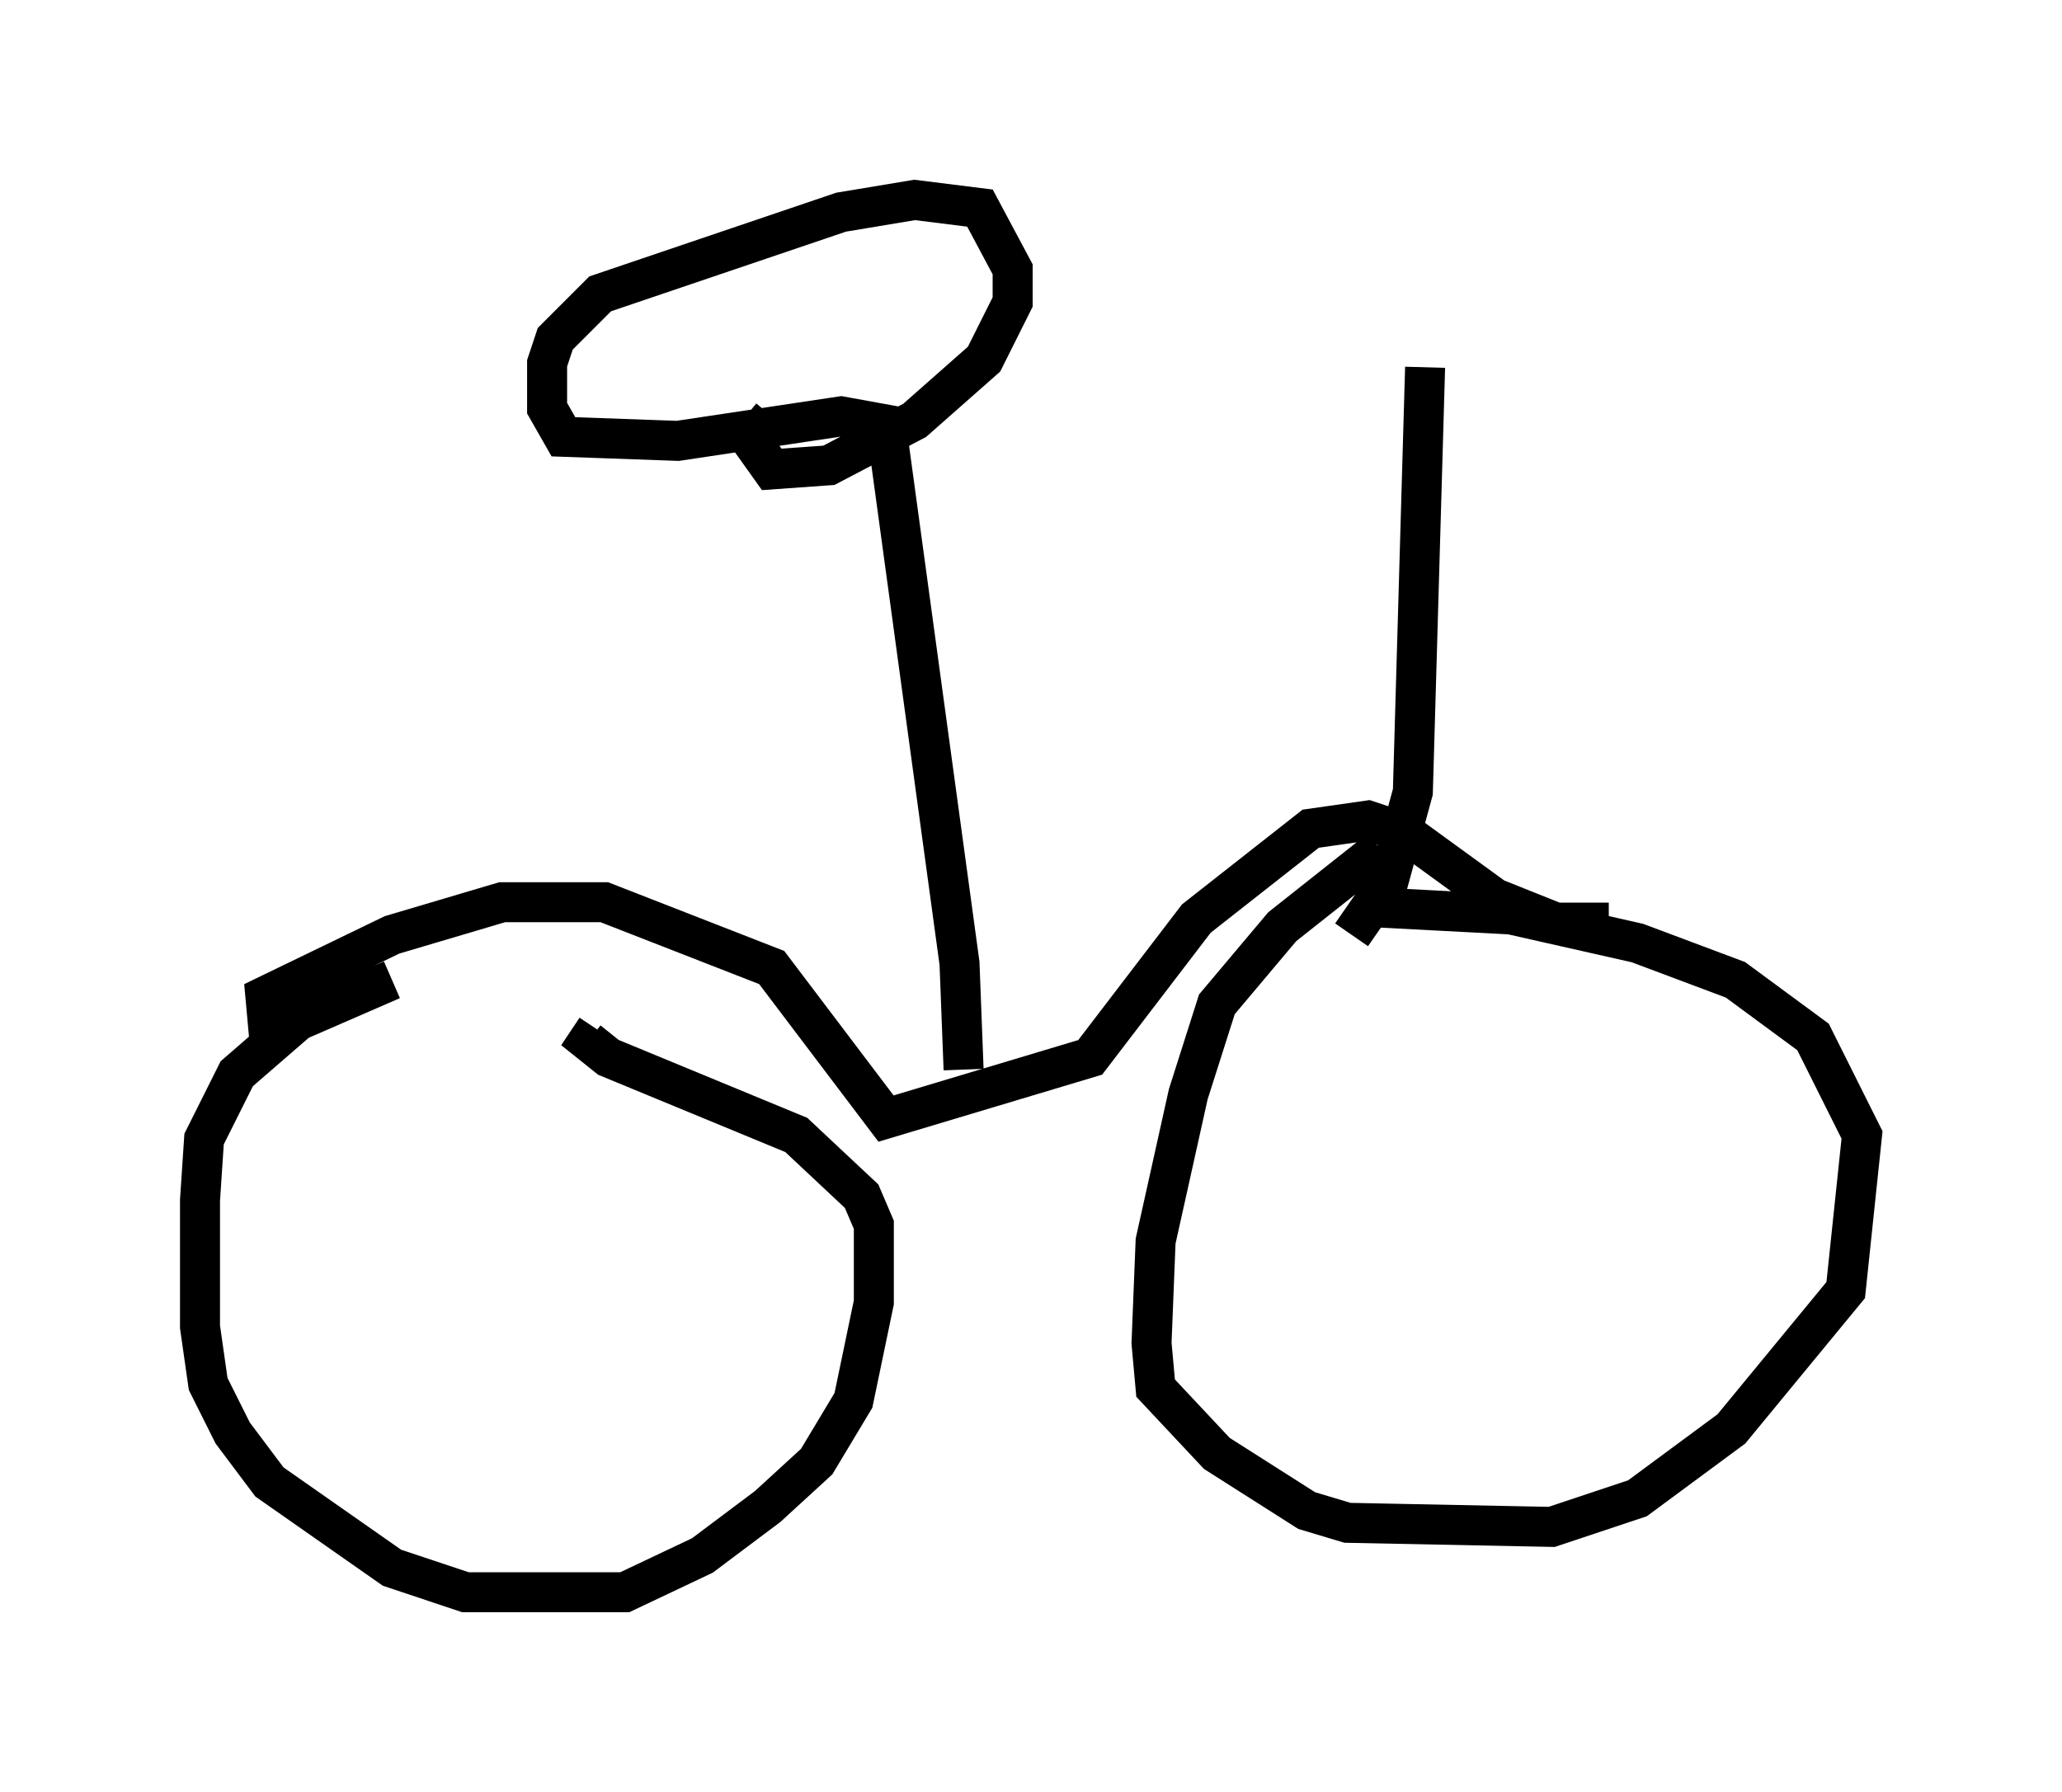 <?xml version="1.0" encoding="utf-8" ?>
<svg baseProfile="full" height="44.811" version="1.1" width="51.548" xmlns="http://www.w3.org/2000/svg" xmlns:ev="http://www.w3.org/2001/xml-events" xmlns:xlink="http://www.w3.org/1999/xlink"><defs /><rect fill="white" height="44.811" width="51.548" x="0" y="0" /><path d="M15.515, 24.6 m-5.717, -0.102 l-2.348, 1.021 -1.531, 1.327 l-0.817, 1.633 -0.102, 1.531 l0.0, 3.165 0.204, 1.429 l0.613, 1.225 0.919, 1.225 l3.063, 2.144 1.838, 0.613 l3.981, 0.0 1.94, -0.919 l1.633, -1.225 1.225, -1.123 l0.919, -1.531 0.51, -2.45 l0.0, -1.94 -0.306, -0.715 l-1.633, -1.531 -4.696, -1.94 l-0.51, -0.408 0.204, -0.306 m19.6, -4.492 l-2.45, 1.94 -1.633, 1.94 l-0.715, 2.246 -0.817, 3.675 l-0.102, 2.552 0.102, 1.123 l1.531, 1.633 2.246, 1.429 l1.021, 0.306 5.104, 0.102 l2.144, -0.715 2.348, -1.735 l2.858, -3.471 0.408, -3.879 l-1.225, -2.45 -1.94, -1.429 l-2.45, -0.919 -3.165, -0.715 l-3.879, -0.204 m-27.154, 3.369 l-0.102, -1.123 3.165, -1.531 l2.756, -0.817 2.552, 0.0 l4.185, 1.633 2.858, 3.777 l5.104, -1.531 2.654, -3.471 l2.858, -2.246 1.429, -0.204 l0.919, 0.306 2.246, 1.633 l1.531, 0.613 1.327, 0.0 m-16.129, 3.675 l-0.102, -2.654 -1.838, -13.475 l-1.123, -0.204 -4.083, 0.613 l-2.858, -0.102 -0.408, -0.715 l0.0, -1.123 0.204, -0.613 l1.123, -1.123 6.023, -2.042 l1.838, -0.306 1.633, 0.204 l0.817, 1.531 0.0, 0.817 l-0.715, 1.429 -1.735, 1.531 l-2.144, 1.123 -1.429, 0.102 l-0.51, -0.715 0.51, -0.613 m14.496, 12.965 l0.919, -1.327 0.613, -2.246 l0.306, -10.617 " fill="none" stroke="black" stroke-width="1" /></svg>